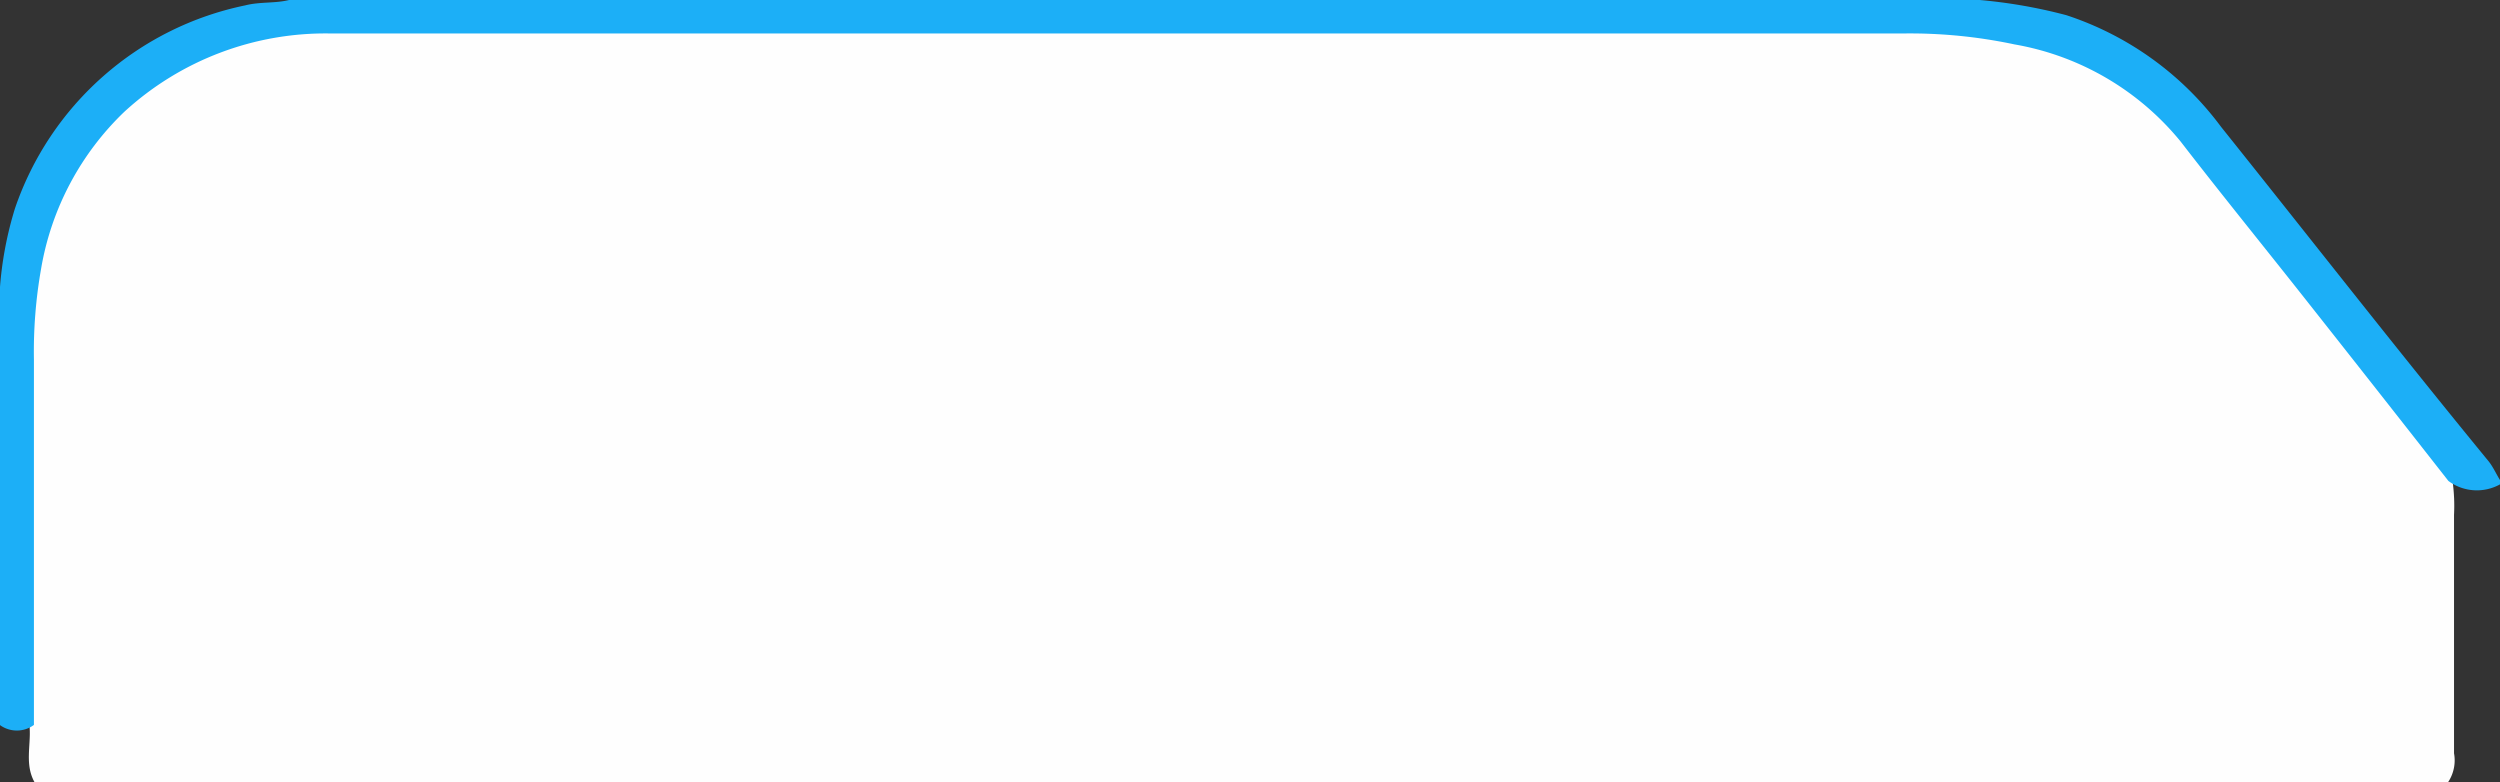 <svg id="Слой_1" data-name="Слой 1" xmlns="http://www.w3.org/2000/svg" viewBox="0 0 112.01 35.04"><rect x="0" y="0" width="112.01" height="35.04" fill="#333333" stroke="none"/><defs><style>.cls-1{fill:#fefefe;}.cls-2{fill:#1caff7;}</style></defs><title>folder</title><path class="cls-1" d="M109.69,35.06H1.56c-.44-.78-.17-1.62-.22-2.43,0-6-.07-12,0-18.06A13.59,13.59,0,0,1,5,5.39a12.61,12.61,0,0,1,6.5-3.57,18.49,18.49,0,0,1,4.46-.5c23.55,0,47.11,0,70.66,0a14.84,14.84,0,0,1,9.8,3.32,9.15,9.15,0,0,1,1.2,1.21c3.84,4.77,7.61,9.6,11.44,14.38a3.57,3.57,0,0,1,.84,1.38,8,8,0,0,1,.06,1.47q0,5.34,0,10.68A1.76,1.76,0,0,1,109.69,35.06Z" transform="translate(-0.01 -0.01)"/><path class="cls-2" d="M109.71,21.56q-3.22-4.11-6.46-8.21c-1.84-2.33-3.71-4.63-5.54-7A12.33,12.33,0,0,0,90.27,2a22.5,22.5,0,0,0-5-.49c-23.48,0-46.95,0-70.43,0a13.33,13.33,0,0,0-9.25,3.5,12.67,12.67,0,0,0-3.74,7.05,21.35,21.35,0,0,0-.32,4.07q0,8.17,0,16.36a1.29,1.29,0,0,1-1.53,0V13A16.08,16.08,0,0,1,.68,9.35,13.86,13.86,0,0,1,11,.25C11.66.08,12.37.17,13,0H88.59a23,23,0,0,1,4,.69,14.1,14.1,0,0,1,6.93,5c4,5,7.94,10.05,12,15,.21.27.34.58.52.86v.15A2.14,2.14,0,0,1,109.71,21.56Z" transform="translate(-0.01 -0.01)"/></svg>